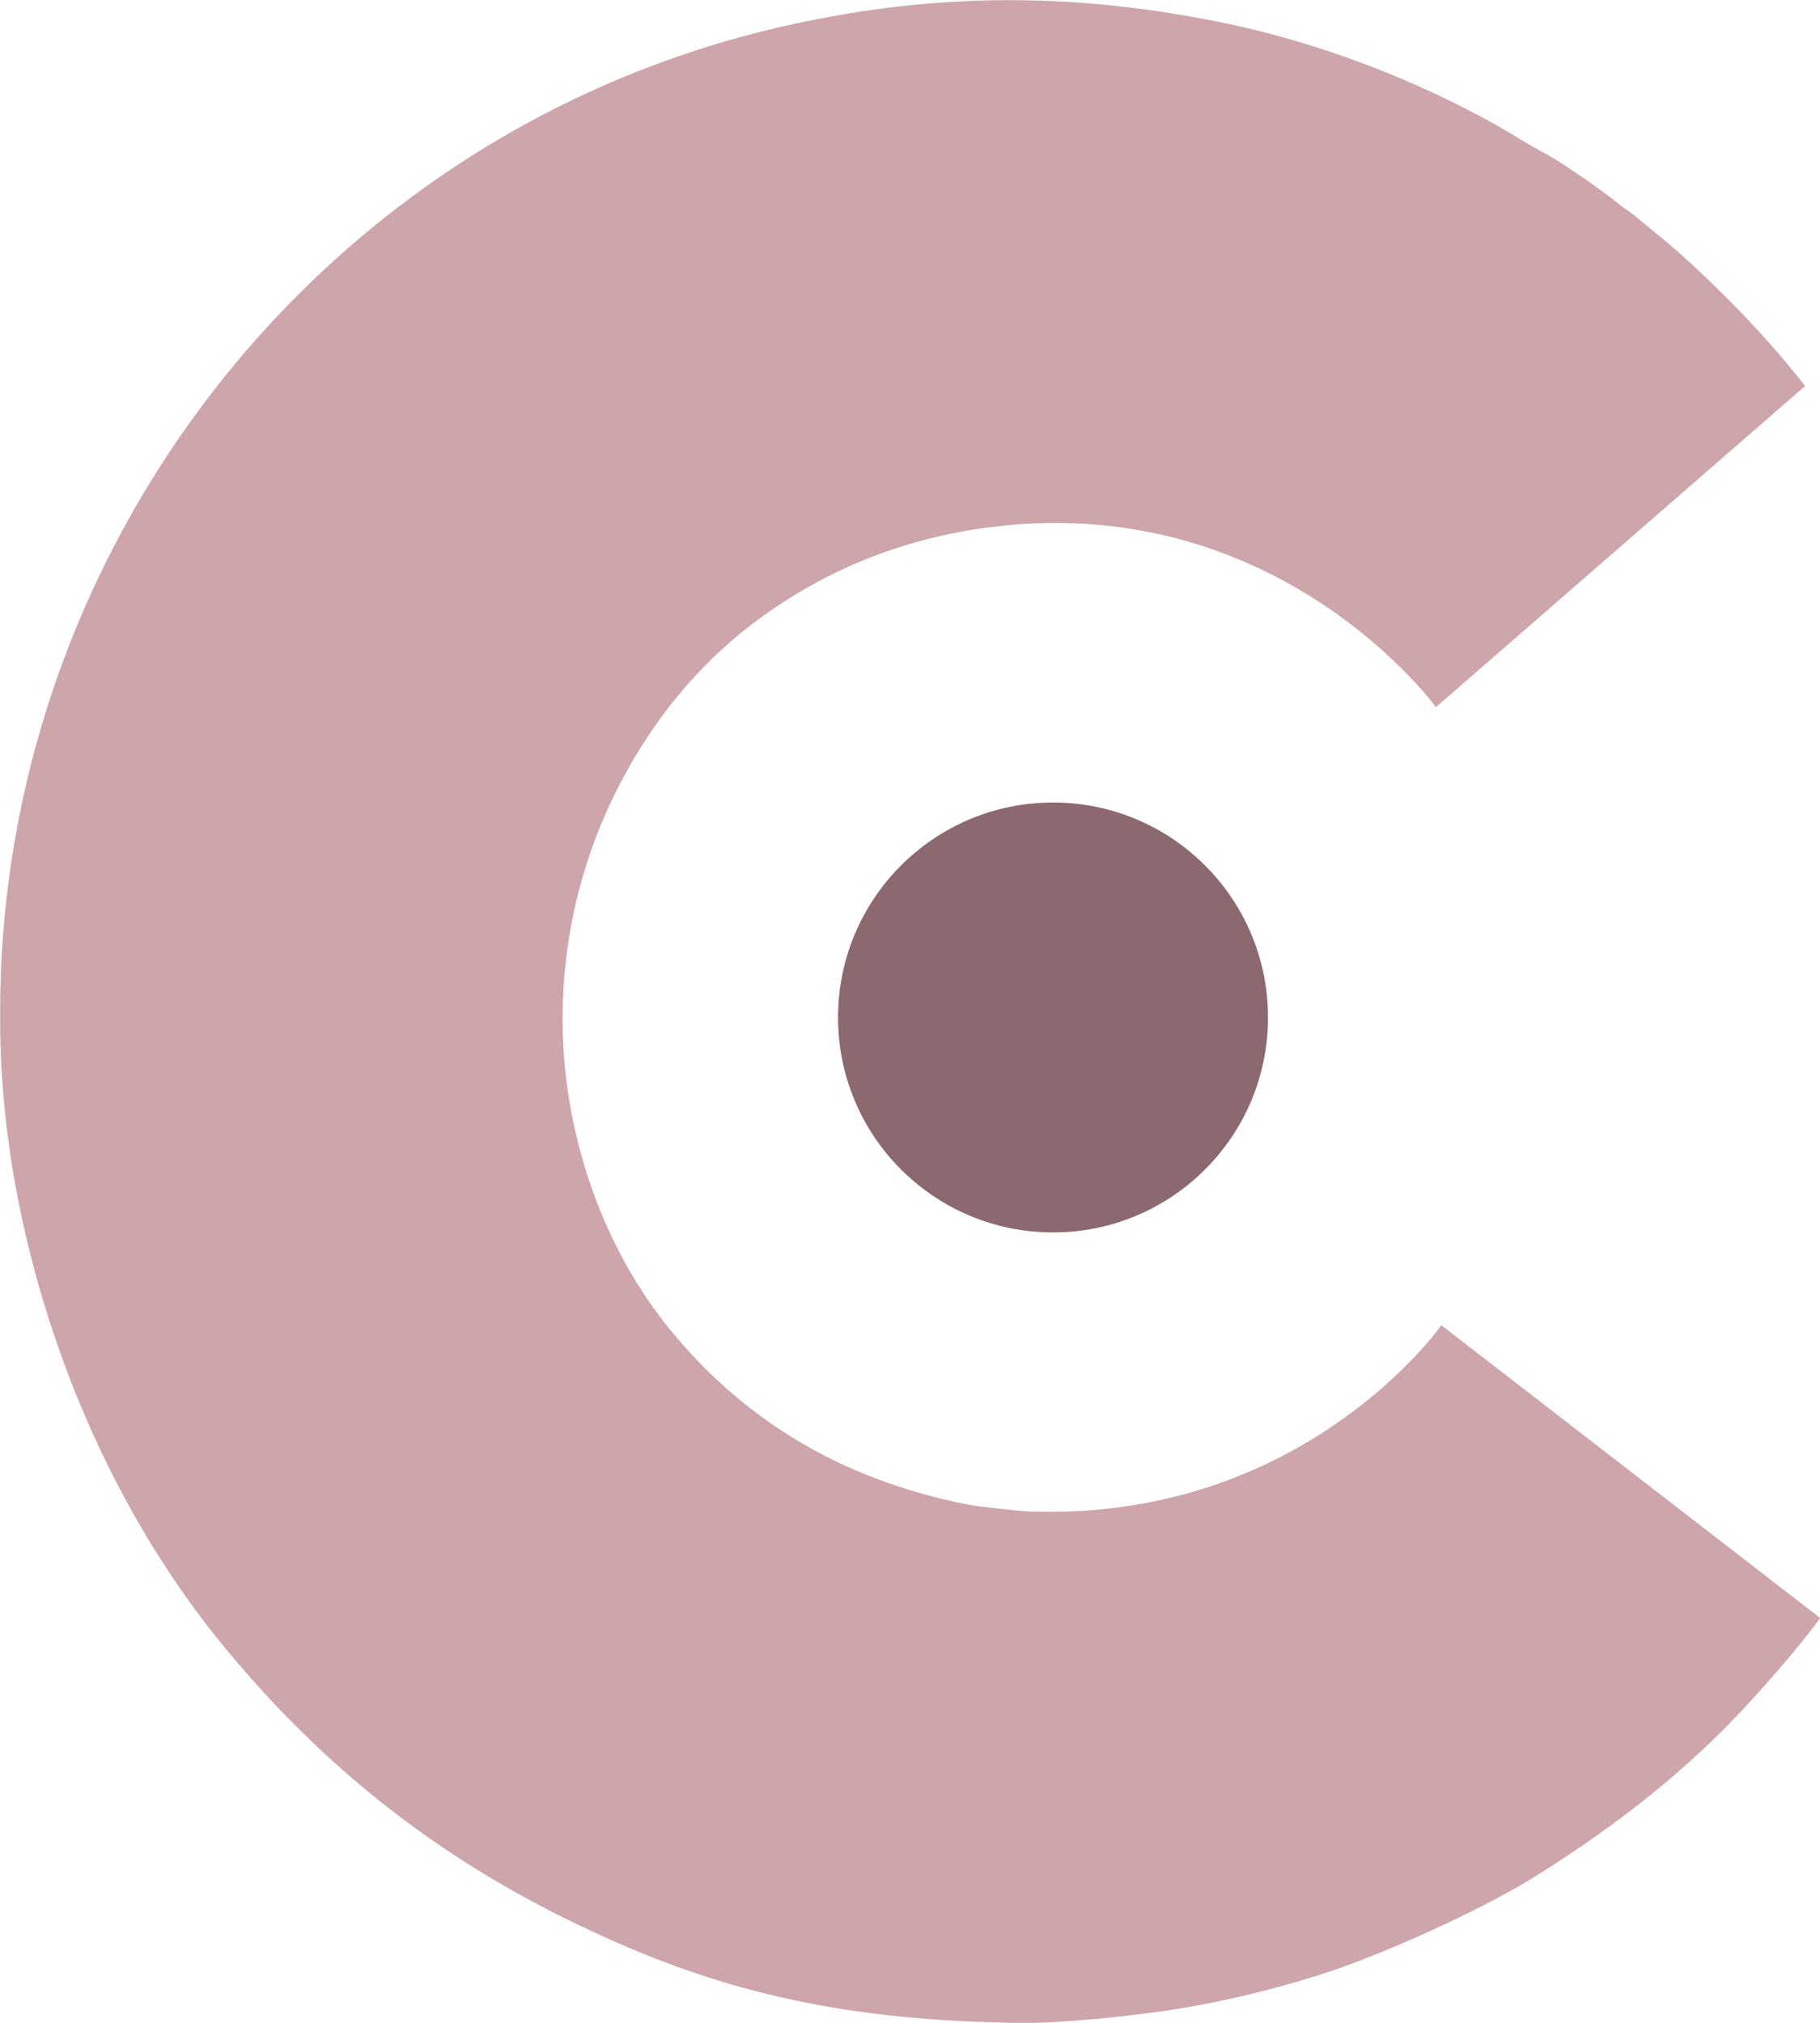 <?xml version="1.0" encoding="UTF-8" standalone="no"?>
<!-- Created with Inkscape (http://www.inkscape.org/) -->

<svg
   width="9.397mm"
   height="10.441mm"
   viewBox="0 0 9.397 10.441"
   version="1.1"
   id="svg5"
   xml:space="preserve"
   inkscape:version="1.2.2 (732a01da63, 2022-12-09)"
   sodipodi:docname="thebeatchess-icon.svg"
   xmlns:inkscape="http://www.inkscape.org/namespaces/inkscape"
   xmlns:sodipodi="http://sodipodi.sourceforge.net/DTD/sodipodi-0.dtd"
   xmlns="http://www.w3.org/2000/svg"
   xmlns:svg="http://www.w3.org/2000/svg"><sodipodi:namedview
     id="namedview7"
     pagecolor="#505050"
     bordercolor="#eeeeee"
     borderopacity="1"
     inkscape:showpageshadow="0"
     inkscape:pageopacity="0"
     inkscape:pagecheckerboard="0"
     inkscape:deskcolor="#505050"
     inkscape:document-units="mm"
     showgrid="false"
     inkscape:zoom="8"
     inkscape:cx="33.5625"
     inkscape:cy="28.125"
     inkscape:window-width="1920"
     inkscape:window-height="1017"
     inkscape:window-x="-8"
     inkscape:window-y="-8"
     inkscape:window-maximized="1"
     inkscape:current-layer="g37772" /><defs
     id="defs2"><inkscape:path-effect
       effect="bspline"
       id="path-effect288"
       is_visible="true"
       lpeversion="1"
       weight="33.333"
       steps="2"
       helper_size="0"
       apply_no_weight="true"
       apply_with_weight="true"
       only_selected="false" /><inkscape:path-effect
       effect="bspline"
       id="path-effect284"
       is_visible="true"
       lpeversion="1"
       weight="33.333"
       steps="2"
       helper_size="0"
       apply_no_weight="true"
       apply_with_weight="true"
       only_selected="false" /></defs><g
     inkscape:groupmode="layer"
     id="layer2"
     inkscape:label="Layer 2" /><g
     inkscape:label="Layer 1"
     inkscape:groupmode="layer"
     id="layer1"><path
       style="fill:none;stroke-width:0.335"
       d="M 172.167,403.678 V 371.994 h 214.747 214.747 v 31.684 31.684 H 386.914 172.167 Z m 137.633,19.279 c 7.332,-0.629 11.046,-1.848 13.691,-4.493 1.89,-1.89 2.403,-3.334 2.396,-6.739 -0.006,-2.727 -0.109,-3.214 -1.069,-5.063 -0.584,-1.125 -1.449,-2.505 -1.921,-3.066 -0.472,-0.561 -0.859,-1.166 -0.859,-1.344 0,-0.178 0.456,-1.212 1.014,-2.299 2.834,-5.519 1.775,-10.699 -2.819,-13.79 -3.07,-2.066 -5.983,-2.545 -19,-3.127 -7.442,-0.332 -18.183,-0.229 -47.593,0.458 l -2.85,0.067 v 19.614 19.614 l 11.683,0.239 c 6.426,0.131 12.989,0.299 14.585,0.373 5.328,0.247 28.326,-0.065 32.741,-0.444 z m 41.116,-0.148 c 5.027,-1.066 8.243,-3.915 8.874,-7.864 l 0.22,-1.376 h -9.431 -9.431 v -2.803 -2.803 l 4.61,-0.176 c 5.317,-0.203 7.614,-0.867 9.568,-2.764 1.212,-1.177 2.586,-4.215 2.586,-5.716 v -0.826 h -8.382 -8.382 v -2.347 -2.347 h 11.849 11.849 l 0.42,1.928 c 0.852,3.91 4.134,13.119 6.198,17.389 3.103,6.42 5.293,8.512 8.912,8.512 3.495,0 5.406,-1.757 8.204,-7.544 2.644,-5.468 4.819,-11.302 7.406,-19.865 0.096,-0.319 1.895,-0.419 7.513,-0.419 h 7.387 v 14.585 14.585 h 5.029 5.029 v -14.504 -14.504 l 2.598,-0.587 c 1.429,-0.323 3.359,-0.941 4.289,-1.374 1.777,-0.827 3.508,-2.558 3.505,-3.507 -0.002,-1.097 -1.253,-2.587 -2.947,-3.508 -2.409,-1.311 -5.277,-1.563 -18.896,-1.663 -13.477,-0.098 -15.139,0.126 -19.626,2.652 -5.806,3.268 -6.764,3.635 -9.502,3.635 -2.37,0 -2.718,-0.101 -5.7,-1.65 -1.746,-0.908 -4.005,-2.078 -5.019,-2.602 -3.968,-2.047 -10.046,-2.516 -27.577,-2.125 l -11.316,0.252 v 19.731 19.731 l 3.269,0.11 c 8.939,0.3 14.757,0.219 16.892,-0.233 z m -150.92,-14.437 v -14.585 h 6.914 6.914 l -0.249,14.417 -0.249,14.417 h 5.405 5.405 v -7.376 -7.376 h 5.867 5.867 v 7.544 7.544 h 5.029 5.029 v -19.782 -19.782 h -2.464 c -1.355,0 -3.618,0.098 -5.029,0.217 l -2.565,0.217 v 7.327 7.327 h -5.861 -5.861 l -0.09,-7.292 -0.09,-7.292 -6.706,-0.206 c -3.688,-0.113 -13.608,-0.226 -22.045,-0.251 l -15.339,-0.045 v 5.197 5.197 h 4.862 4.862 v 14.361 c 0,7.899 0.101,14.462 0.224,14.585 0.123,0.123 2.462,0.224 5.197,0.224 h 4.973 z m 255.228,13.605 c 2.566,-0.99 5.88,-3.239 6.662,-4.521 1.37,-2.247 0.438,-4.276 -2.576,-5.61 -1.146,-0.507 -2.691,-0.745 -6.151,-0.947 -6.421,-0.375 -7.817,-1.129 -8.911,-4.814 -0.926,-3.118 -0.401,-6.019 1.509,-8.336 1.662,-2.016 3.551,-2.668 8.571,-2.957 4.856,-0.279 6.179,-0.72 7.015,-2.335 1.789,-3.46 -1.06,-6.835 -6.941,-8.222 -9.59,-2.261 -18.185,3.18 -20.916,13.24 -0.793,2.921 -0.807,8.772 -0.029,11.735 2.339,8.9 8.666,13.974 16.995,13.627 1.897,-0.079 3.493,-0.366 4.773,-0.86 z m 23.726,-6.565 v -7.544 h 5.867 5.867 v 7.544 7.544 h 5.197 5.197 v -19.782 -19.782 h -5.197 -5.197 v 7.544 7.544 h -5.867 -5.867 v -7.544 -7.544 h -5.029 -5.029 v 19.782 19.782 h 5.029 5.029 z m 49.829,6.709 c 3.644,-1.089 4.795,-3.319 5.184,-10.044 0.618,-10.691 0.202,-20.78 -0.965,-23.409 -0.869,-1.957 -2.999,-3.784 -5.16,-4.426 -2.396,-0.712 -8.586,-0.977 -13.572,-0.582 -3.26,0.258 -4.37,0.483 -5.519,1.117 -2.532,1.398 -3.639,4.058 -3.123,7.5 l 0.226,1.509 h 9.014 9.015 v 2.347 c 0,1.291 -0.113,2.351 -0.251,2.356 -0.138,0.005 -3.646,0.227 -7.795,0.494 -4.149,0.266 -7.883,0.489 -8.298,0.494 -0.742,0.009 -0.754,0.08 -0.754,4.2 v 4.191 h 8.55 8.55 v 2.85 2.85 h -9.571 -9.571 l 0.212,1.257 c 0.369,2.186 1.804,4.755 3.234,5.791 2.67,1.934 5.232,2.356 13.052,2.15 3.774,-0.099 6.498,-0.332 7.544,-0.645 z m 30.63,-0.473 c 5.255,-1.306 7.919,-1.341 12.917,-0.168 7.899,1.853 11.385,1.859 15.393,0.024 2.367,-1.083 5.053,-3.595 6.151,-5.75 1.029,-2.02 1.392,-5.754 0.755,-7.756 -1.143,-3.59 -3.22,-5.581 -10.245,-9.817 -3.52,-2.123 -7.169,-4.91 -6.809,-5.201 0.066,-0.053 1.478,0.037 3.137,0.2 5.914,0.582 9.441,-0.341 12.421,-3.25 1.006,-0.982 1.828,-1.935 1.828,-2.118 0,-0.386 -3.999,-2.087 -6.75,-2.871 -1.039,-0.296 -3.05,-0.699 -4.47,-0.897 -10.247,-1.425 -18.215,5.913 -15.637,14.4 0.596,1.963 1.065,2.744 2.688,4.479 1.909,2.04 3.975,3.41 11.509,7.631 1.428,0.8 2.538,1.513 2.466,1.584 -0.071,0.071 -3.375,-0.483 -7.34,-1.232 -3.966,-0.749 -7.339,-1.356 -7.495,-1.349 -0.157,0.007 -1.039,0.99 -1.961,2.186 l -1.676,2.173 -0.398,-2.361 c -0.866,-5.138 -2.773,-7.528 -9.712,-12.173 -3.732,-2.498 -8.163,-6.266 -7.37,-6.266 0.146,0 2.918,0.612 6.159,1.359 6.564,1.514 6.203,1.574 6.783,-1.124 0.431,-2.005 0.43,-2.435 -0.013,-4.031 -1.455,-5.241 -9.577,-7.097 -16.572,-3.787 -4.474,2.118 -6.955,5.631 -6.988,9.899 -0.037,4.737 2.993,8.568 9.284,11.736 3.222,1.622 5.248,3.197 5.248,4.079 0,0.652 -1.383,1.651 -2.286,1.651 -1.334,0 -4.05,-0.854 -7.022,-2.209 -1.4,-0.638 -2.645,-1.043 -2.768,-0.901 -0.593,0.692 -4.689,7.499 -4.689,7.793 0,0.405 4.018,2.466 7.041,3.611 5.444,2.062 9.508,2.175 16.42,0.457 z m -106.951,-17.035 c 1.707,-2.17 -1.077,-5.051 -3.012,-3.116 -0.756,0.756 -0.854,1.708 -0.285,2.788 0.803,1.526 2.242,1.669 3.297,0.328 z"
       id="path697"
       transform="scale(0.265)" /><path
       style="fill:none;stroke-width:0.335"
       d="M 172.167,403.678 V 371.994 h 214.747 214.747 v 31.684 31.684 H 386.914 172.167 Z m 137.633,19.279 c 7.332,-0.629 11.046,-1.848 13.691,-4.493 1.89,-1.89 2.403,-3.334 2.396,-6.739 -0.006,-2.727 -0.109,-3.214 -1.069,-5.063 -0.584,-1.125 -1.449,-2.505 -1.921,-3.066 -0.472,-0.561 -0.859,-1.166 -0.859,-1.344 0,-0.178 0.456,-1.212 1.014,-2.299 2.834,-5.519 1.775,-10.699 -2.819,-13.79 -3.07,-2.066 -5.983,-2.545 -19,-3.127 -7.442,-0.332 -18.183,-0.229 -47.593,0.458 l -2.85,0.067 v 19.614 19.614 l 11.683,0.239 c 6.426,0.131 12.989,0.299 14.585,0.373 5.328,0.247 28.326,-0.065 32.741,-0.444 z m 41.116,-0.148 c 5.027,-1.066 8.243,-3.915 8.874,-7.864 l 0.22,-1.376 h -9.431 -9.431 v -2.803 -2.803 l 4.61,-0.176 c 5.317,-0.203 7.614,-0.867 9.568,-2.764 1.212,-1.177 2.586,-4.215 2.586,-5.716 v -0.826 h -8.382 -8.382 v -2.347 -2.347 h 11.849 11.849 l 0.42,1.928 c 0.852,3.91 4.134,13.119 6.198,17.389 3.103,6.42 5.293,8.512 8.912,8.512 3.495,0 5.406,-1.757 8.204,-7.544 2.644,-5.468 4.819,-11.302 7.406,-19.865 0.096,-0.319 1.895,-0.419 7.513,-0.419 h 7.387 v 14.585 14.585 h 5.029 5.029 v -14.504 -14.504 l 2.598,-0.587 c 1.429,-0.323 3.359,-0.941 4.289,-1.374 1.777,-0.827 3.508,-2.558 3.505,-3.507 -0.002,-1.097 -1.253,-2.587 -2.947,-3.508 -2.409,-1.311 -5.277,-1.563 -18.896,-1.663 -13.477,-0.098 -15.139,0.126 -19.626,2.652 -5.806,3.268 -6.764,3.635 -9.502,3.635 -2.37,0 -2.718,-0.101 -5.7,-1.65 -1.746,-0.908 -4.005,-2.078 -5.019,-2.602 -3.968,-2.047 -10.046,-2.516 -27.577,-2.125 l -11.316,0.252 v 19.731 19.731 l 3.269,0.11 c 8.939,0.3 14.757,0.219 16.892,-0.233 z m -150.92,-14.437 v -14.585 h 6.914 6.914 l -0.249,14.417 -0.249,14.417 h 5.405 5.405 v -7.376 -7.376 h 5.867 5.867 v 7.544 7.544 h 5.029 5.029 v -19.782 -19.782 h -2.464 c -1.355,0 -3.618,0.098 -5.029,0.217 l -2.565,0.217 v 7.327 7.327 h -5.861 -5.861 l -0.09,-7.292 -0.09,-7.292 -6.706,-0.206 c -3.688,-0.113 -13.608,-0.226 -22.045,-0.251 l -15.339,-0.045 v 5.197 5.197 h 4.862 4.862 v 14.361 c 0,7.899 0.101,14.462 0.224,14.585 0.123,0.123 2.462,0.224 5.197,0.224 h 4.973 z m 255.228,13.605 c 2.566,-0.99 5.88,-3.239 6.662,-4.521 1.37,-2.247 0.438,-4.276 -2.576,-5.61 -1.146,-0.507 -2.691,-0.745 -6.151,-0.947 -6.421,-0.375 -7.817,-1.129 -8.911,-4.814 -0.926,-3.118 -0.401,-6.019 1.509,-8.336 1.662,-2.016 3.551,-2.668 8.571,-2.957 4.856,-0.279 6.179,-0.72 7.015,-2.335 1.789,-3.46 -1.06,-6.835 -6.941,-8.222 -9.59,-2.261 -18.185,3.18 -20.916,13.24 -0.793,2.921 -0.807,8.772 -0.029,11.735 2.339,8.9 8.666,13.974 16.995,13.627 1.897,-0.079 3.493,-0.366 4.773,-0.86 z m 23.726,-6.565 v -7.544 h 5.867 5.867 v 7.544 7.544 h 5.197 5.197 v -19.782 -19.782 h -5.197 -5.197 v 7.544 7.544 h -5.867 -5.867 v -7.544 -7.544 h -5.029 -5.029 v 19.782 19.782 h 5.029 5.029 z m 49.829,6.709 c 3.644,-1.089 4.795,-3.319 5.184,-10.044 0.618,-10.691 0.202,-20.78 -0.965,-23.409 -0.869,-1.957 -2.999,-3.784 -5.16,-4.426 -2.396,-0.712 -8.586,-0.977 -13.572,-0.582 -3.26,0.258 -4.37,0.483 -5.519,1.117 -2.532,1.398 -3.639,4.058 -3.123,7.5 l 0.226,1.509 h 9.014 9.015 v 2.347 c 0,1.291 -0.113,2.351 -0.251,2.356 -0.138,0.005 -3.646,0.227 -7.795,0.494 -4.149,0.266 -7.883,0.489 -8.298,0.494 -0.742,0.009 -0.754,0.08 -0.754,4.2 v 4.191 h 8.55 8.55 v 2.85 2.85 h -9.571 -9.571 l 0.212,1.257 c 0.369,2.186 1.804,4.755 3.234,5.791 2.67,1.934 5.232,2.356 13.052,2.15 3.774,-0.099 6.498,-0.332 7.544,-0.645 z m 30.63,-0.473 c 5.255,-1.306 7.919,-1.341 12.917,-0.168 7.899,1.853 11.385,1.859 15.393,0.024 2.367,-1.083 5.053,-3.595 6.151,-5.75 1.029,-2.02 1.392,-5.754 0.755,-7.756 -1.143,-3.59 -3.22,-5.581 -10.245,-9.817 -3.52,-2.123 -7.169,-4.91 -6.809,-5.201 0.066,-0.053 1.478,0.037 3.137,0.2 5.914,0.582 9.441,-0.341 12.421,-3.25 1.006,-0.982 1.828,-1.935 1.828,-2.118 0,-0.386 -3.999,-2.087 -6.75,-2.871 -1.039,-0.296 -3.05,-0.699 -4.47,-0.897 -10.247,-1.425 -18.215,5.913 -15.637,14.4 0.596,1.963 1.065,2.744 2.688,4.479 1.909,2.04 3.975,3.41 11.509,7.631 1.428,0.8 2.538,1.513 2.466,1.584 -0.071,0.071 -3.375,-0.483 -7.34,-1.232 -3.966,-0.749 -7.339,-1.356 -7.495,-1.349 -0.157,0.007 -1.039,0.99 -1.961,2.186 l -1.676,2.173 -0.398,-2.361 c -0.866,-5.138 -2.773,-7.528 -9.712,-12.173 -3.732,-2.498 -8.163,-6.266 -7.37,-6.266 0.146,0 2.918,0.612 6.159,1.359 6.564,1.514 6.203,1.574 6.783,-1.124 0.431,-2.005 0.43,-2.435 -0.013,-4.031 -1.455,-5.241 -9.577,-7.097 -16.572,-3.787 -4.474,2.118 -6.955,5.631 -6.988,9.899 -0.037,4.737 2.993,8.568 9.284,11.736 3.222,1.622 5.248,3.197 5.248,4.079 0,0.652 -1.383,1.651 -2.286,1.651 -1.334,0 -4.05,-0.854 -7.022,-2.209 -1.4,-0.638 -2.645,-1.043 -2.768,-0.901 -0.593,0.692 -4.689,7.499 -4.689,7.793 0,0.405 4.018,2.466 7.041,3.611 5.444,2.062 9.508,2.175 16.42,0.457 z m -106.951,-17.035 c 1.707,-2.17 -1.077,-5.051 -3.012,-3.116 -0.756,0.756 -0.854,1.708 -0.285,2.788 0.803,1.526 2.242,1.669 3.297,0.328 z"
       id="path772"
       transform="scale(0.265)" /><g
       id="g42812"
       transform="translate(-44.865,-116.525)"><g
         id="g37772"
         transform="translate(-2.117,-3.139)"><g
           id="g49390"
           transform="matrix(1,0,0,1.017,-66.312,-2.077)"><ellipse
             style="fill:#8c696e;fill-opacity:1;stroke-width:0.262"
             id="path994"
             cx="118.731"
             cy="124.87"
             rx="1.11"
             ry="1.091" /><path
             style="fill:#cda5aa;fill-opacity:1;stroke:none;stroke-width:0.265"
             d="m 120.708,123.295 c 0,0 -0.804,-1.09 -2.28,-0.916 -0.51,0.06 -0.921,0.248 -1.25,0.494 -0.29,0.217 -0.51,0.492 -0.669,0.785 -0.24,0.44 -0.339,0.931 -0.303,1.408 0.038,0.494 0.224,1.005 0.56,1.403 0.284,0.337 0.636,0.587 1.051,0.741 0.156,0.058 0.319,0.103 0.484,0.134 0.05,0.009 0.254,0.031 0.302,0.033 1.422,0.054 2.133,-0.945 2.133,-0.945 l 1.956,1.486 c 0,0 -0.117,0.163 -0.383,0.447 -0.287,0.306 -0.647,0.594 -1.088,0.864 -0.253,0.155 -0.665,0.341 -0.971,0.452 -0.208,0.075 -0.568,0.176 -0.923,0.228 -0.32,0.046 -0.682,0.074 -0.862,0.062 -0.966,-0.02 -1.6,-0.213 -2.238,-0.521 -0.65,-0.314 -1.247,-0.749 -1.79,-1.403 -0.751,-0.905 -1.149,-2.142 -1.142,-3.183 -0.013,-2.421 1.732,-4.592 4.22,-5.061 0.798,-0.154 1.464,-0.102 2.042,0.008 0.562,0.108 1.073,0.315 1.463,0.53 0.086,0.048 0.169,0.101 0.259,0.148 0.071,0.037 0.294,0.186 0.384,0.261 0.011,0.01 0.054,0.036 0.064,0.045 0.028,0.023 0.081,0.066 0.132,0.107 0.102,0.081 0.208,0.179 0.277,0.245 0.293,0.277 0.478,0.518 0.478,0.518 z"
             id="path855"
             sodipodi:nodetypes="ccsscssccccsssscssccssssssscc" /></g></g></g></g></svg>
